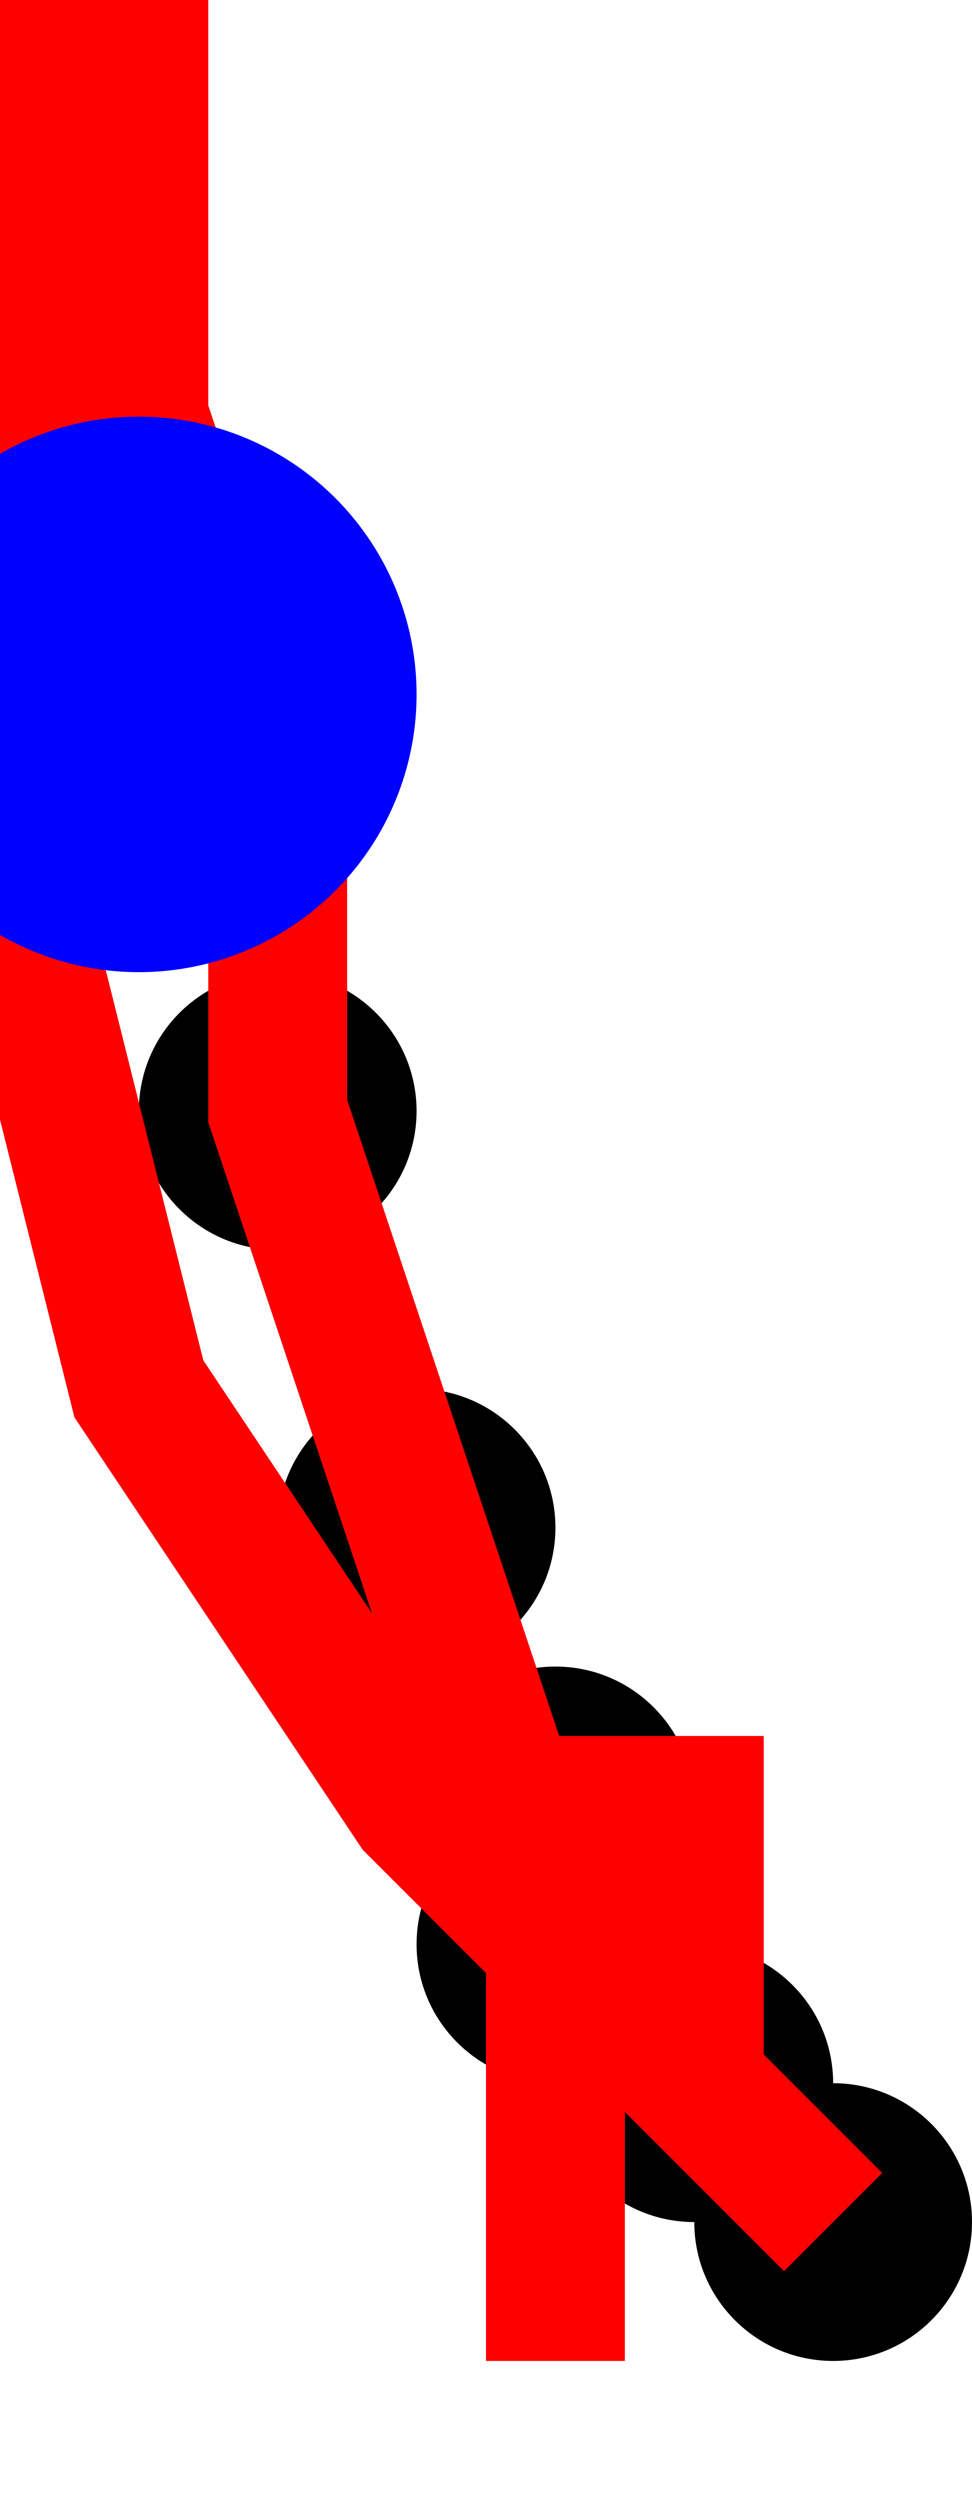 <svg width="7" height="18" xmlns="http://www.w3.org/2000/svg">
  <circle cx="0" cy="1" r="1" fill="black" />
  <circle cx="2" cy="8" r="1" fill="black" />
  <circle cx="5" cy="15" r="1" fill="black" />
  <circle cx="4" cy="14" r="1" fill="black" />
  <circle cx="4" cy="13" r="1" fill="black" />
  <circle cx="0" cy="3" r="1" fill="black" />
  <circle cx="0" cy="0" r="1" fill="black" />
  <circle cx="3" cy="11" r="1" fill="black" />
  <circle cx="1" cy="5" r="1" fill="black" />
  <circle cx="6" cy="16" r="1" fill="black" />
  <polyline points="1,0 0,0 0,1 1,3 2,6 2,8 3,11 4,14 4,16 4,17 4,17 4,16 4,14 4,13 5,13 5,14 5,15 6,16 6,16 5,15 3,13 1,10 0,6 0,3 1,1 1,0 1,0 1,1 1,3" fill="none" stroke="red" stroke-width="1" />
  <circle cx="1" cy="5" r="2" fill="blue" />
</svg>